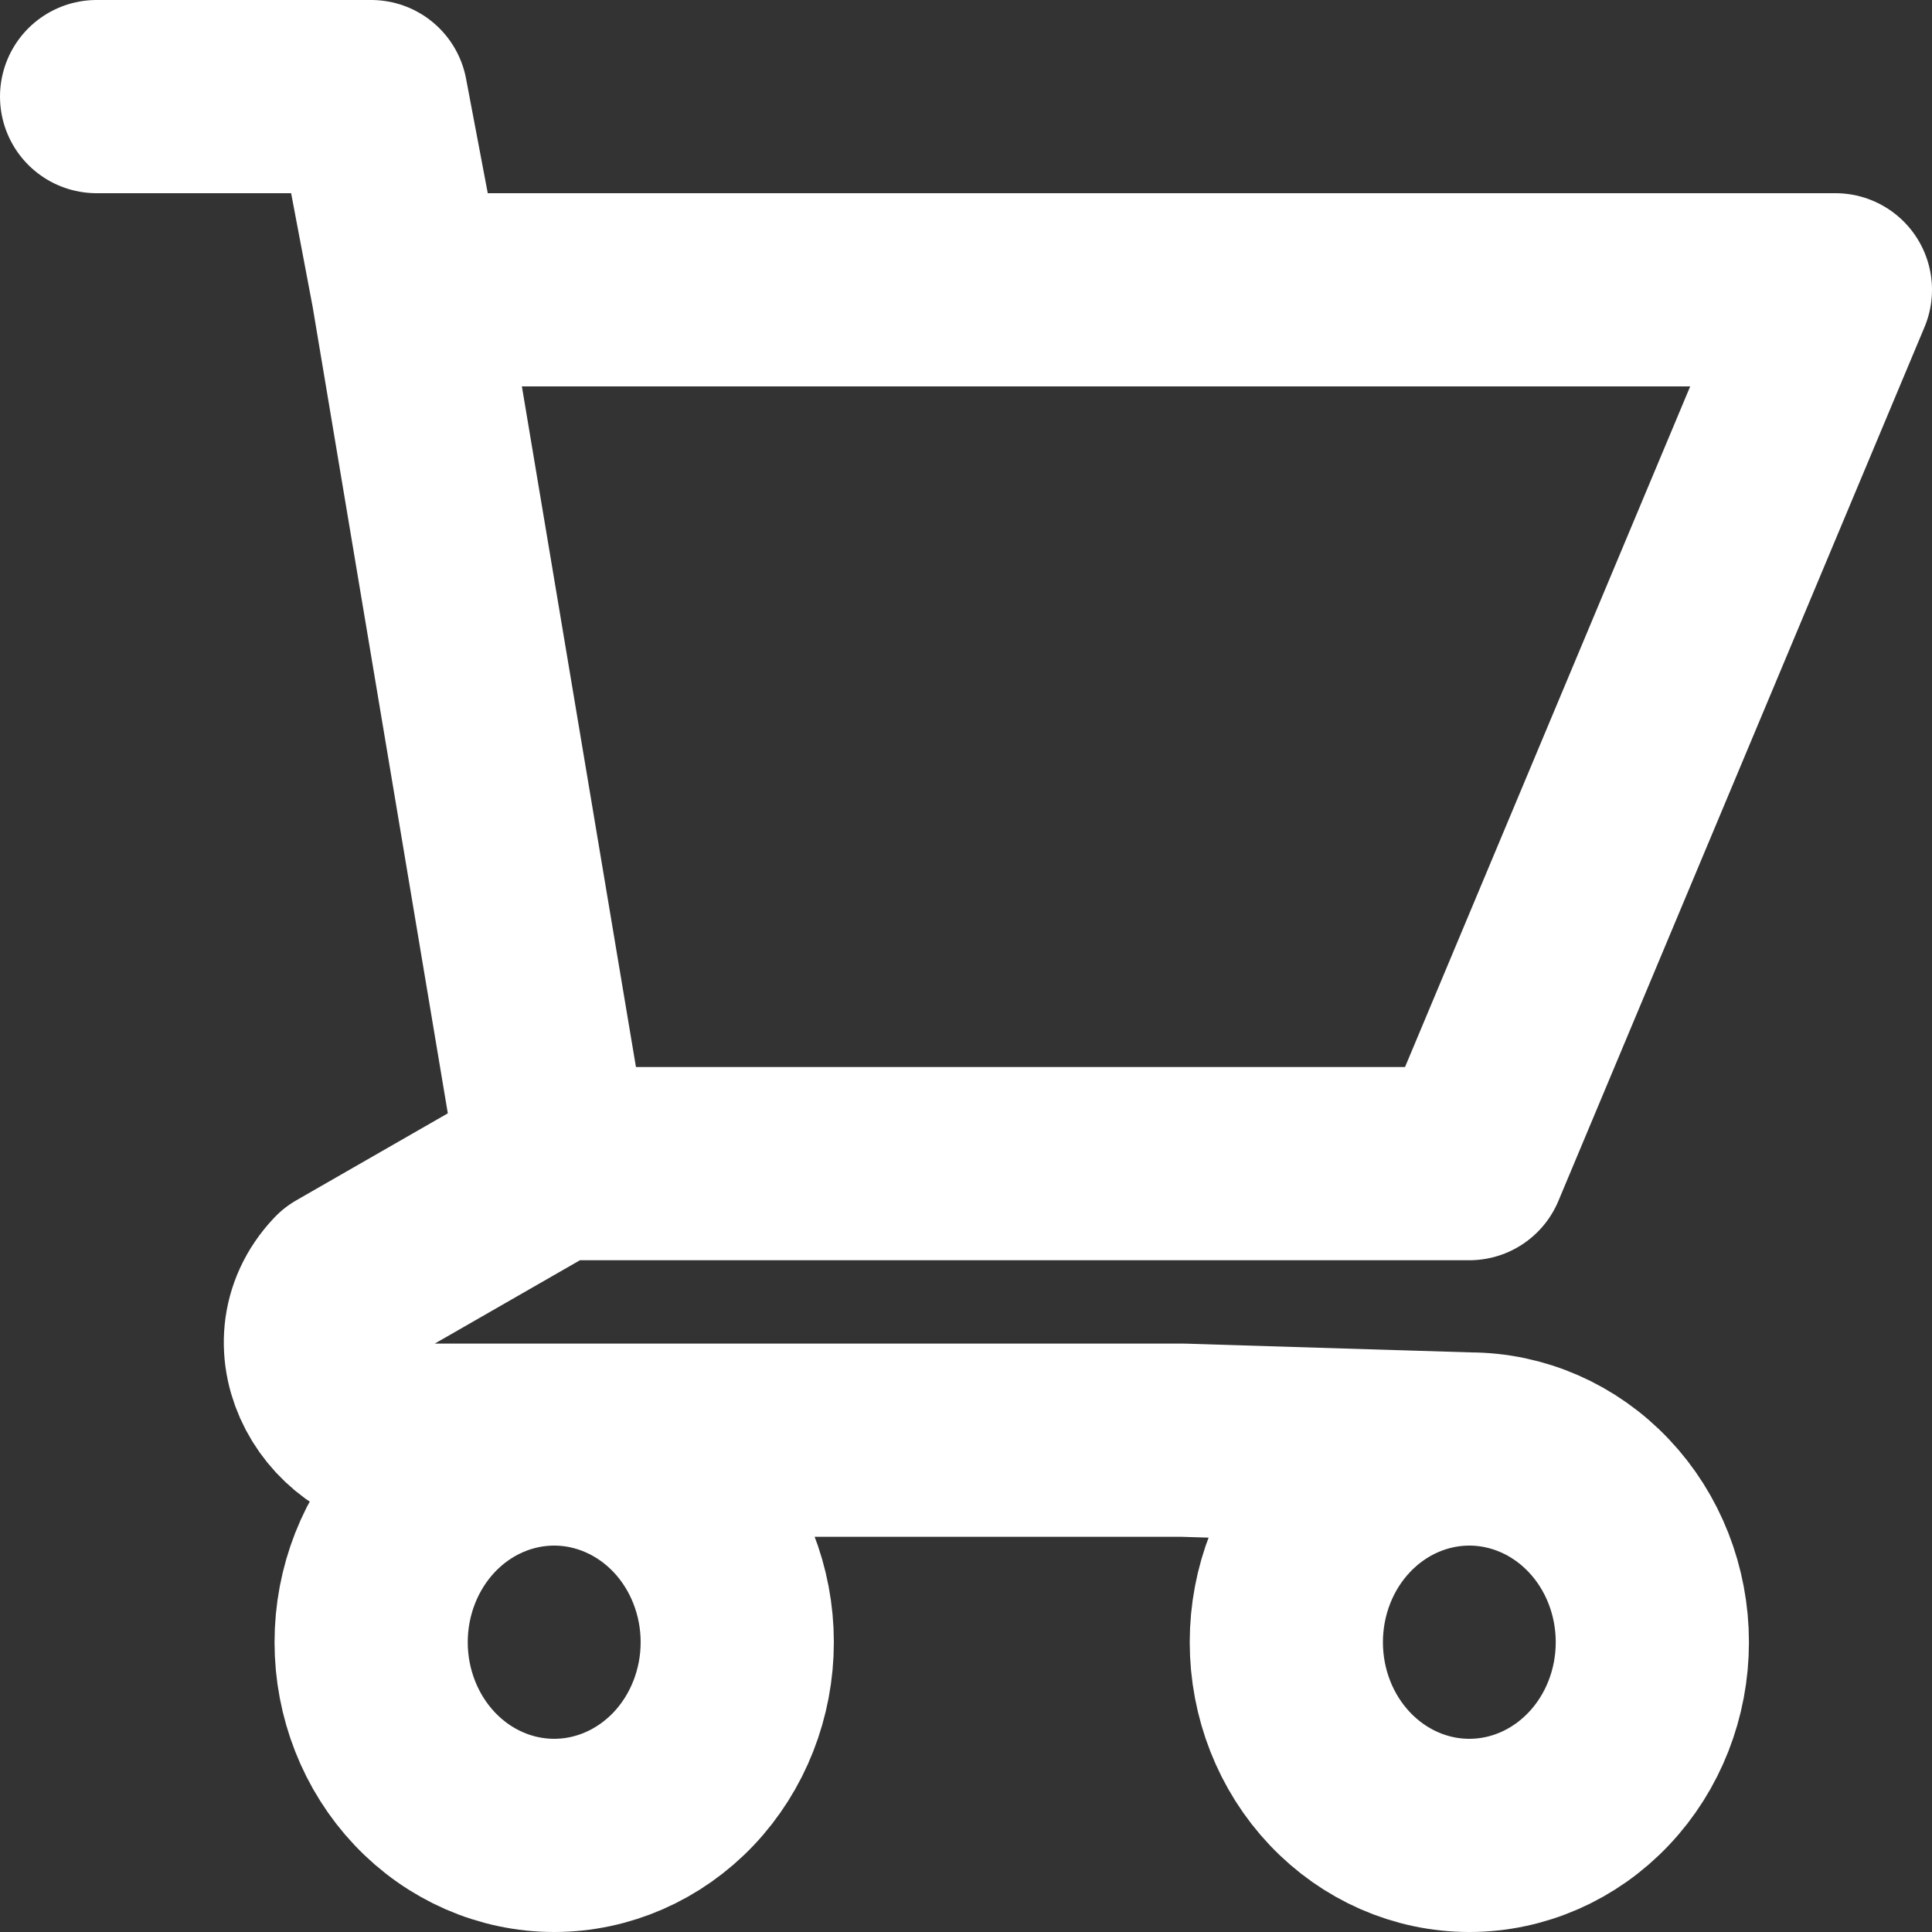 <svg viewBox="0 0 20 20" fill="none" xmlns="http://www.w3.org/2000/svg">
										<rect x="0" y="0" width="20" height="20" fill="#333333" stroke="none"/>
										<path d="M4.221 3L3.842 1H1M4.221 3H19L15.21 12.046H5.737M4.221 3L5.737 12.046M5.737 12.046L3.565 13.293C2.968 13.923 3.531 14.909 4.375 14.909H9.625H12.25L15.21 15M15.21 15C14.708 15 14.226 15.211 13.871 15.586C13.515 15.961 13.316 16.47 13.316 17C13.316 17.53 13.515 18.039 13.871 18.414C14.226 18.789 14.708 19 15.21 19C15.713 19 16.195 18.789 16.55 18.414C16.906 18.039 17.105 17.53 17.105 17C17.105 16.47 16.906 15.961 16.55 15.586C16.195 15.211 15.713 15 15.21 15ZM7.632 17C7.632 17.53 7.432 18.039 7.077 18.414C6.721 18.789 6.239 19 5.737 19C5.234 19 4.752 18.789 4.397 18.414C4.042 18.039 3.842 17.53 3.842 17C3.842 16.47 4.042 15.961 4.397 15.586C4.752 15.211 5.234 15 5.737 15C6.239 15 6.721 15.211 7.077 15.586C7.432 15.961 7.632 16.47 7.632 17Z" stroke="white" stroke-width="2" stroke-linecap="round" stroke-linejoin="round"></path>
									</svg>